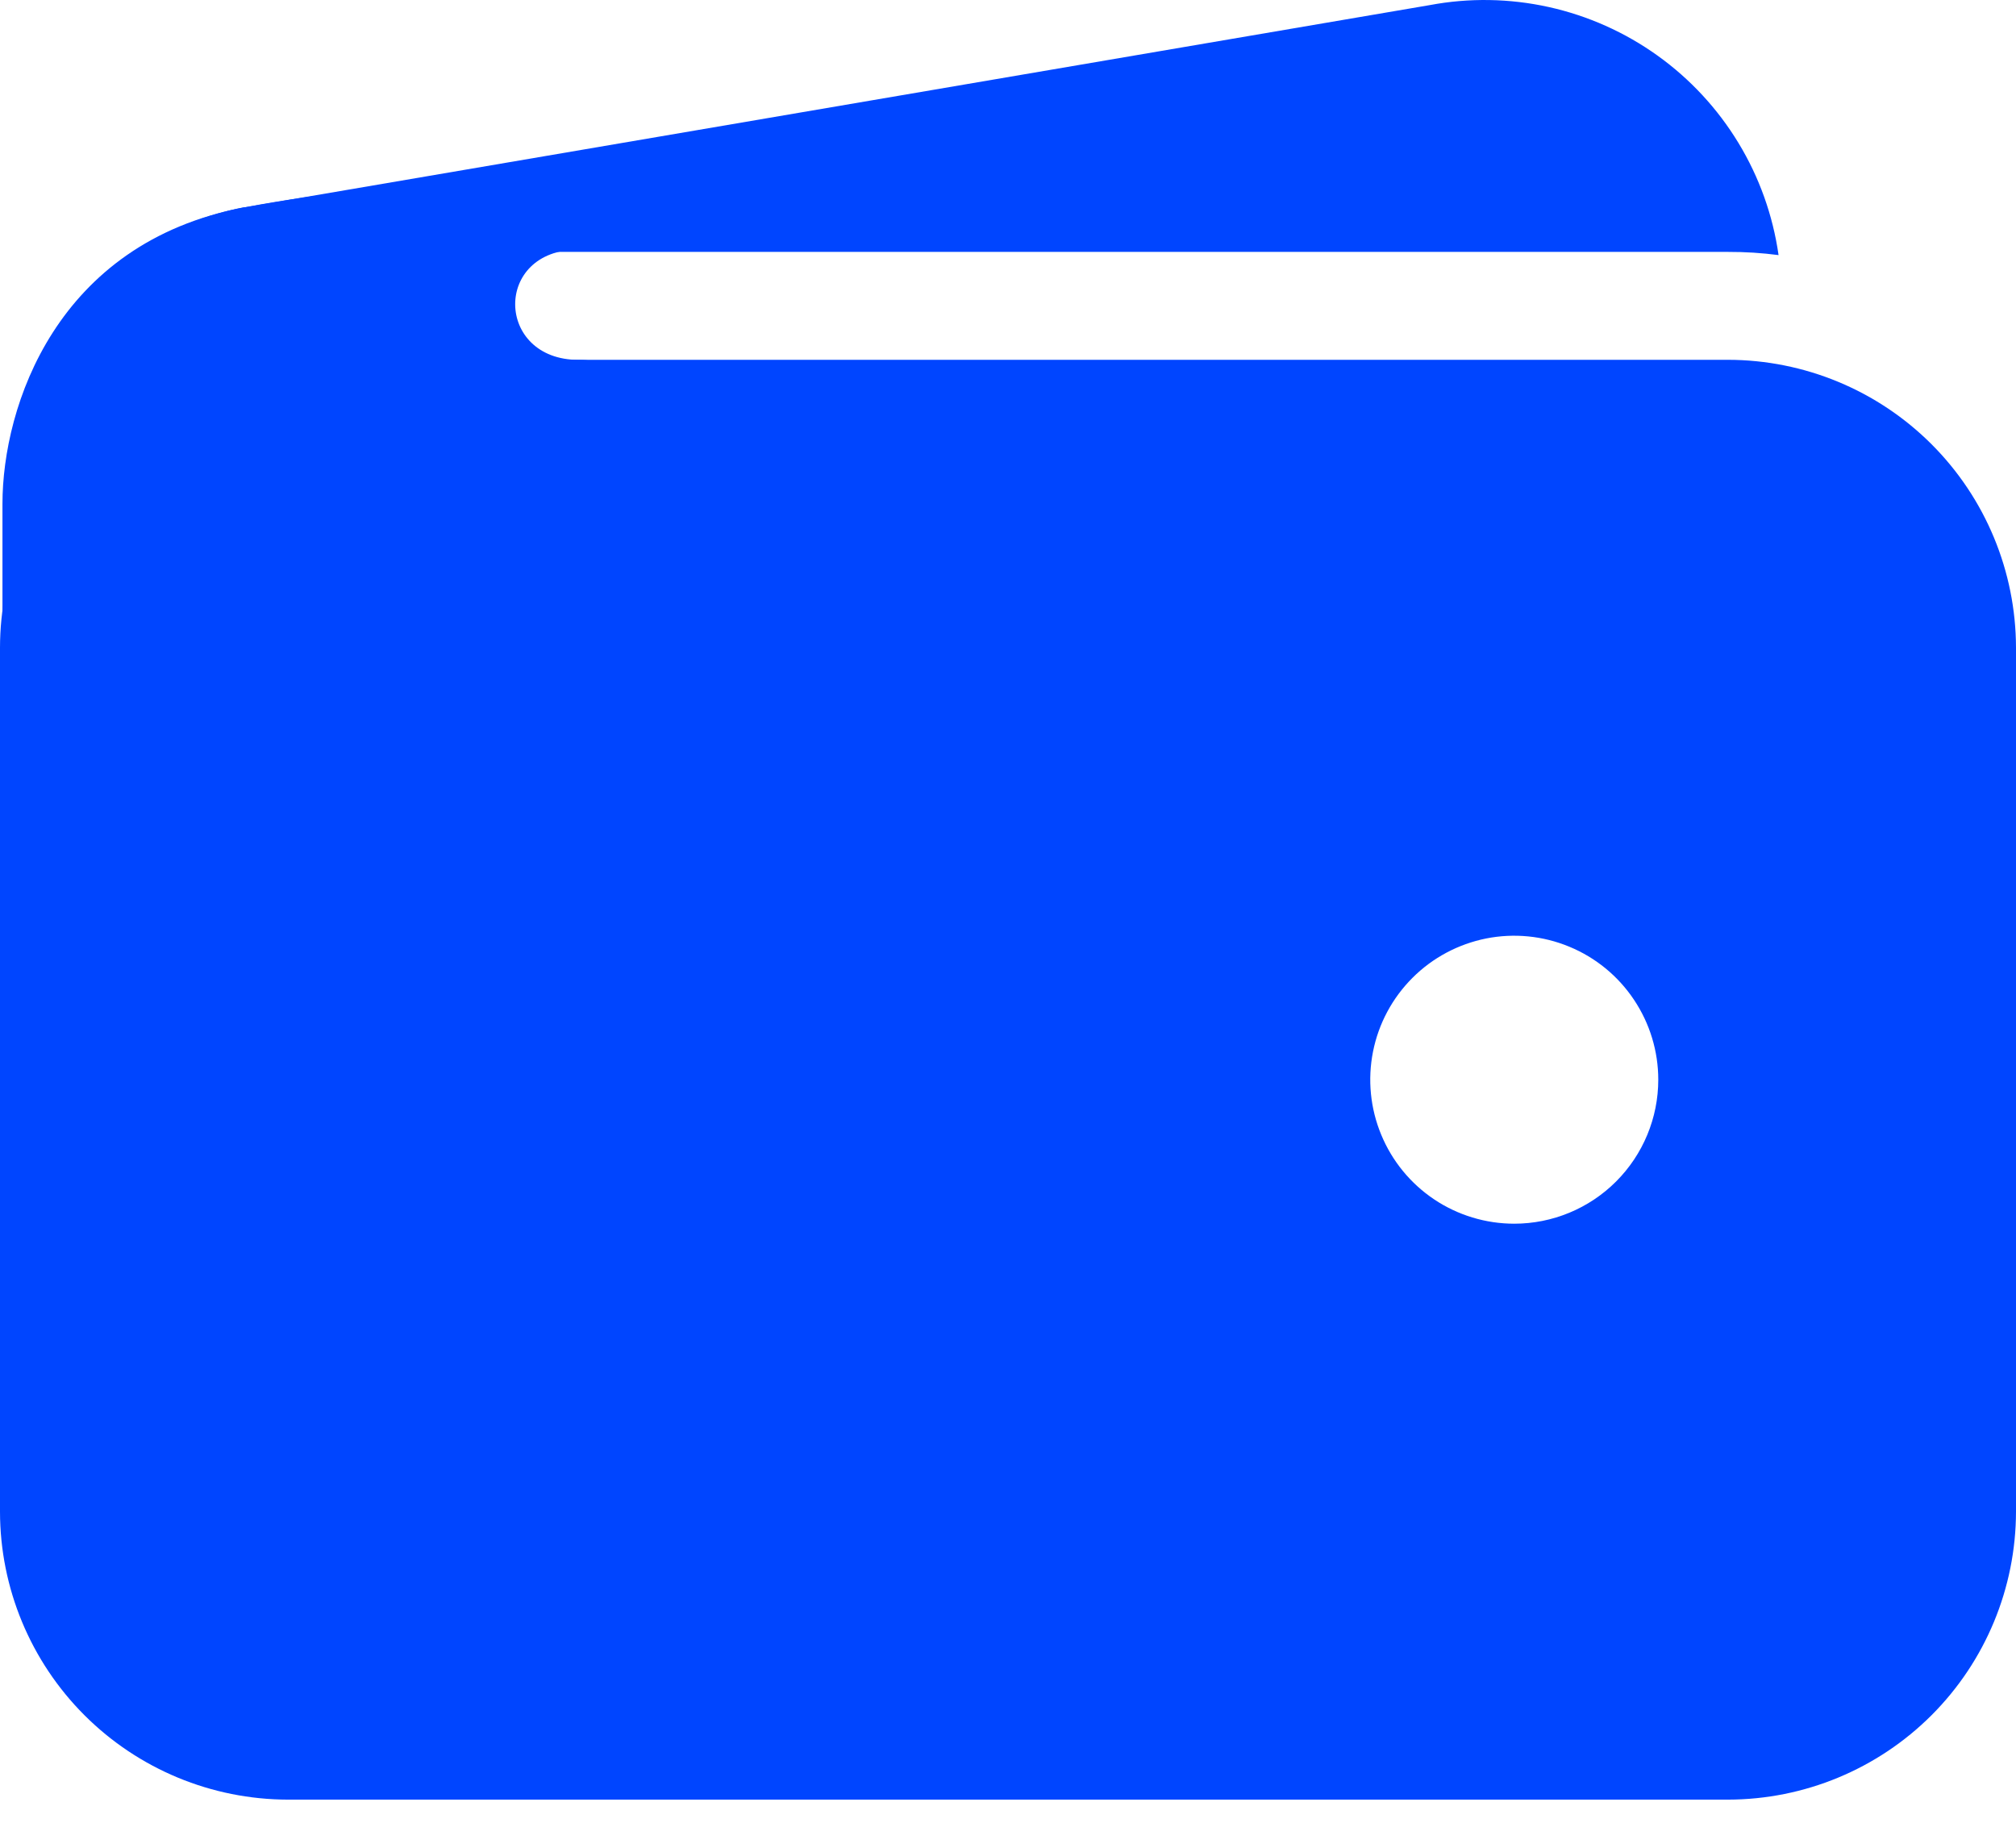 <svg width="36" height="33" viewBox="0 0 36 33" fill="none" xmlns="http://www.w3.org/2000/svg">
<path d="M5.147 4.499H30.862C31.162 4.498 31.462 4.517 31.76 4.556C31.659 3.847 31.416 3.166 31.044 2.553C30.673 1.941 30.181 1.41 29.599 0.993C29.017 0.576 28.357 0.281 27.658 0.126C26.959 -0.029 26.235 -0.041 25.532 0.091L4.384 3.701H4.36C3.032 3.955 1.852 4.706 1.06 5.801C2.253 4.952 3.682 4.497 5.147 4.499Z" fill="#0045FF"/>
<path d="M30.857 6.426H5.143C3.779 6.428 2.472 6.97 1.508 7.934C0.544 8.898 0.001 10.206 0 11.569V26.998C0.001 28.361 0.544 29.669 1.508 30.633C2.472 31.597 3.779 32.139 5.143 32.141H30.857C32.221 32.139 33.528 31.597 34.492 30.633C35.456 29.669 35.998 28.361 36 26.998V11.569C35.998 10.206 35.456 8.898 34.492 7.934C33.528 6.97 32.221 6.428 30.857 6.426ZM27.04 21.855C26.532 21.855 26.034 21.704 25.612 21.422C25.189 21.139 24.859 20.737 24.665 20.267C24.47 19.798 24.419 19.281 24.518 18.782C24.617 18.283 24.862 17.825 25.222 17.465C25.581 17.105 26.04 16.861 26.538 16.761C27.037 16.662 27.554 16.713 28.024 16.908C28.494 17.102 28.896 17.432 29.178 17.855C29.461 18.278 29.612 18.775 29.612 19.283C29.612 19.965 29.341 20.619 28.858 21.102C28.376 21.584 27.722 21.855 27.04 21.855Z" fill="#0045FF"/>
<path d="M0.044 16.994V8.998C0.044 7.257 1.008 4.338 4.355 3.705C7.196 3.172 10.008 3.172 10.008 3.172C10.008 3.172 11.856 4.458 10.33 4.458C8.803 4.458 8.843 6.427 10.33 6.427C11.816 6.427 10.33 8.315 10.33 8.315L4.343 15.105L0.044 16.994Z" fill="#0045FF"/>
</svg>
